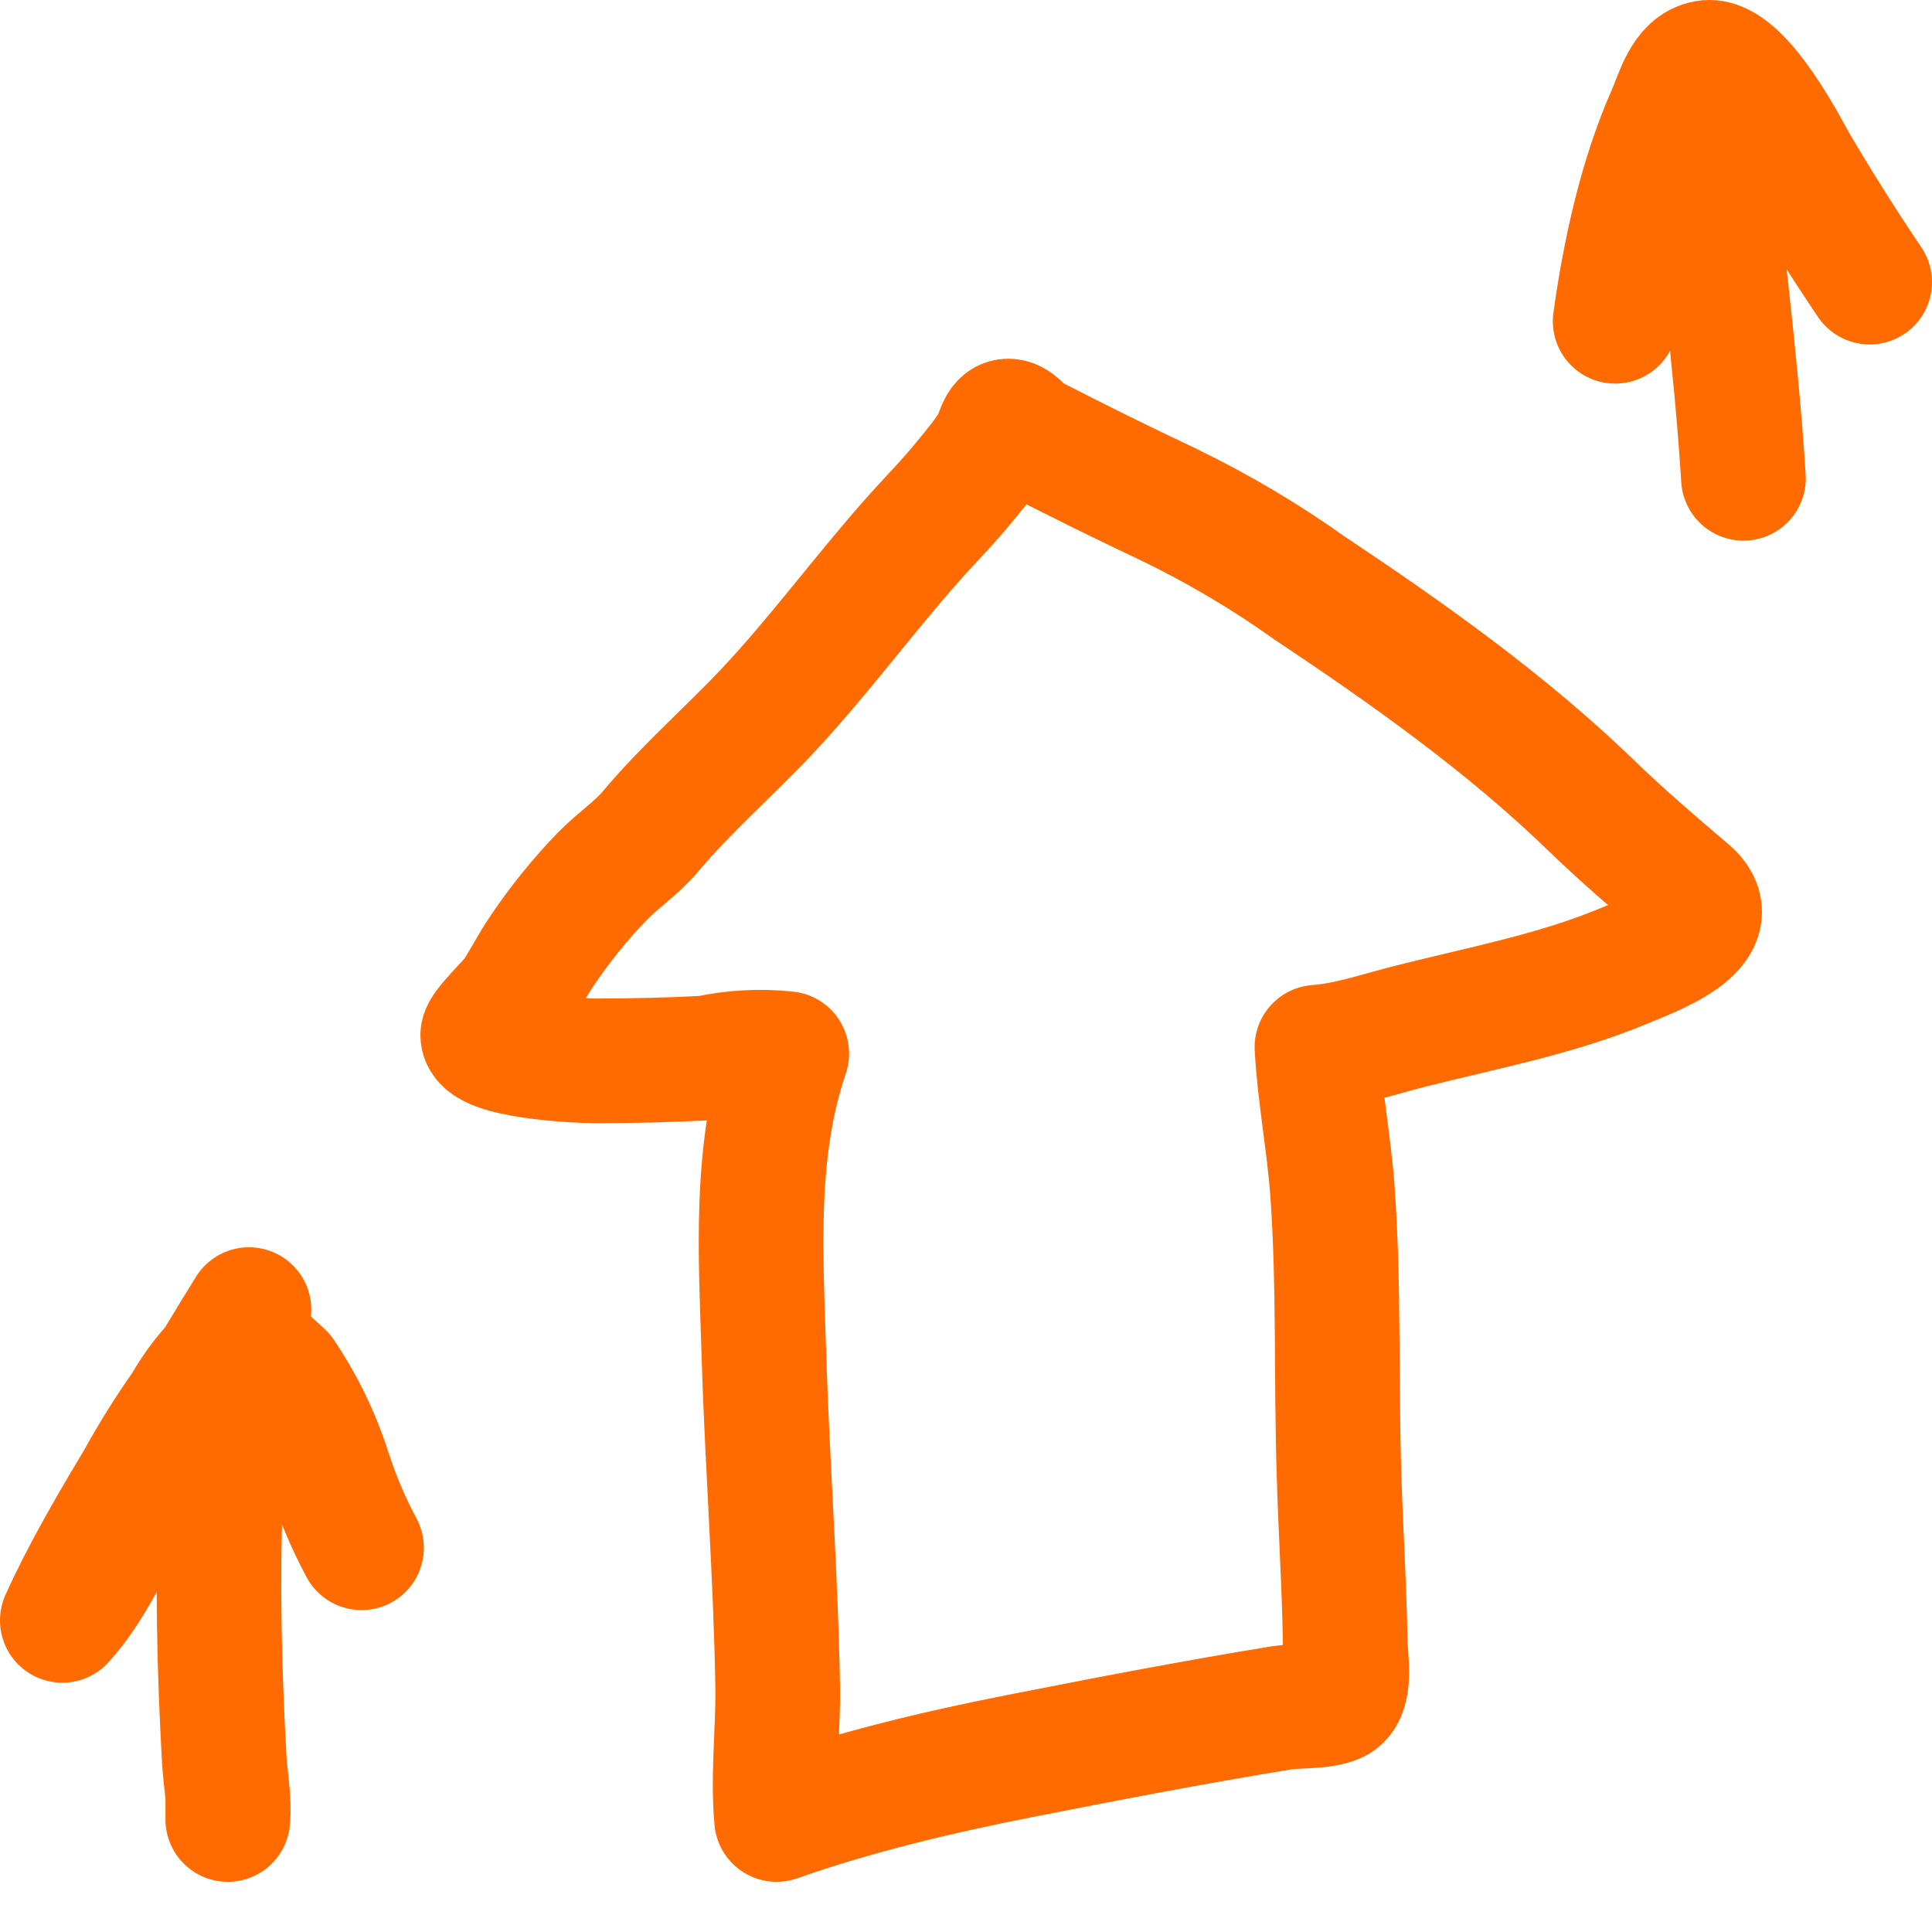 <svg width="31" height="31" viewBox="0 0 31 31" fill="none" xmlns="http://www.w3.org/2000/svg">
<path d="M9.529 17.022C9.283 17.022 7.753 16.952 7.746 16.61C7.743 16.497 8.188 16.082 8.267 15.963C8.417 15.734 8.54 15.488 8.696 15.259C8.981 14.834 9.3 14.439 9.655 14.07C9.908 13.808 10.207 13.616 10.442 13.336C11.013 12.656 11.697 12.062 12.308 11.414C13.132 10.537 13.839 9.568 14.636 8.668C14.918 8.349 15.217 8.051 15.486 7.718C15.645 7.523 15.835 7.303 15.957 7.078C16.004 6.995 16.04 6.762 16.17 6.756C16.289 6.749 16.389 6.898 16.469 6.968C17.222 7.357 17.986 7.735 18.753 8.097C19.543 8.479 20.294 8.924 21.008 9.432C22.578 10.478 24.182 11.613 25.543 12.935C26.045 13.42 26.559 13.858 27.084 14.306C27.748 14.874 26.47 15.325 26.041 15.505C24.962 15.953 23.784 16.175 22.651 16.461C22.143 16.587 21.655 16.763 21.131 16.803C21.174 17.577 21.323 18.337 21.38 19.114C21.489 20.631 21.436 22.149 21.486 23.669C21.512 24.573 21.572 25.473 21.585 26.376C21.589 26.605 21.698 27.176 21.429 27.295C21.217 27.392 20.805 27.365 20.573 27.402C19.162 27.631 17.754 27.903 16.352 28.179C15.058 28.434 13.713 28.753 12.461 29.195C12.395 28.501 12.491 27.72 12.478 27.043C12.448 25.28 12.312 23.523 12.258 21.76C12.209 20.133 12.092 18.466 12.624 16.906C12.195 16.86 11.767 16.883 11.342 16.976C10.734 17.009 10.13 17.022 9.529 17.022Z" stroke="#FF6B00" stroke-width="2" stroke-miterlimit="10" stroke-linecap="round" stroke-linejoin="round"/>
<path d="M27.975 7.675C27.855 5.749 27.59 3.86 27.413 1.941C26.62 3.056 26.265 3.817 25.916 5.155C26.069 4.049 26.331 2.851 26.783 1.831C26.915 1.532 27.025 1.064 27.377 1.004C27.928 0.905 28.725 2.502 28.818 2.655C29.197 3.296 29.585 3.913 30 4.527" stroke="#FF6B00" stroke-width="2" stroke-miterlimit="10" stroke-linecap="round" stroke-linejoin="round"/>
<path d="M3.542 23.935C3.485 25.36 3.519 26.811 3.598 28.228C3.615 28.527 3.685 28.886 3.655 29.195C3.655 29.088 3.655 28.985 3.655 28.879" stroke="#FF6B00" stroke-width="2" stroke-miterlimit="10" stroke-linecap="round" stroke-linejoin="round"/>
<path d="M3.995 21.013C3.318 22.105 2.67 23.214 2.036 24.333C1.721 24.891 1.435 25.525 1 26C1.355 25.216 1.79 24.479 2.232 23.739C2.454 23.337 2.697 22.949 2.962 22.573C3.145 22.252 3.371 21.963 3.64 21.707C3.995 21.534 4.281 21.826 4.53 22.059C4.858 22.547 5.111 23.072 5.287 23.629C5.423 24.044 5.592 24.446 5.801 24.835" stroke="#FF6B00" stroke-width="2" stroke-miterlimit="10" stroke-linecap="round" stroke-linejoin="round"/>
</svg>
